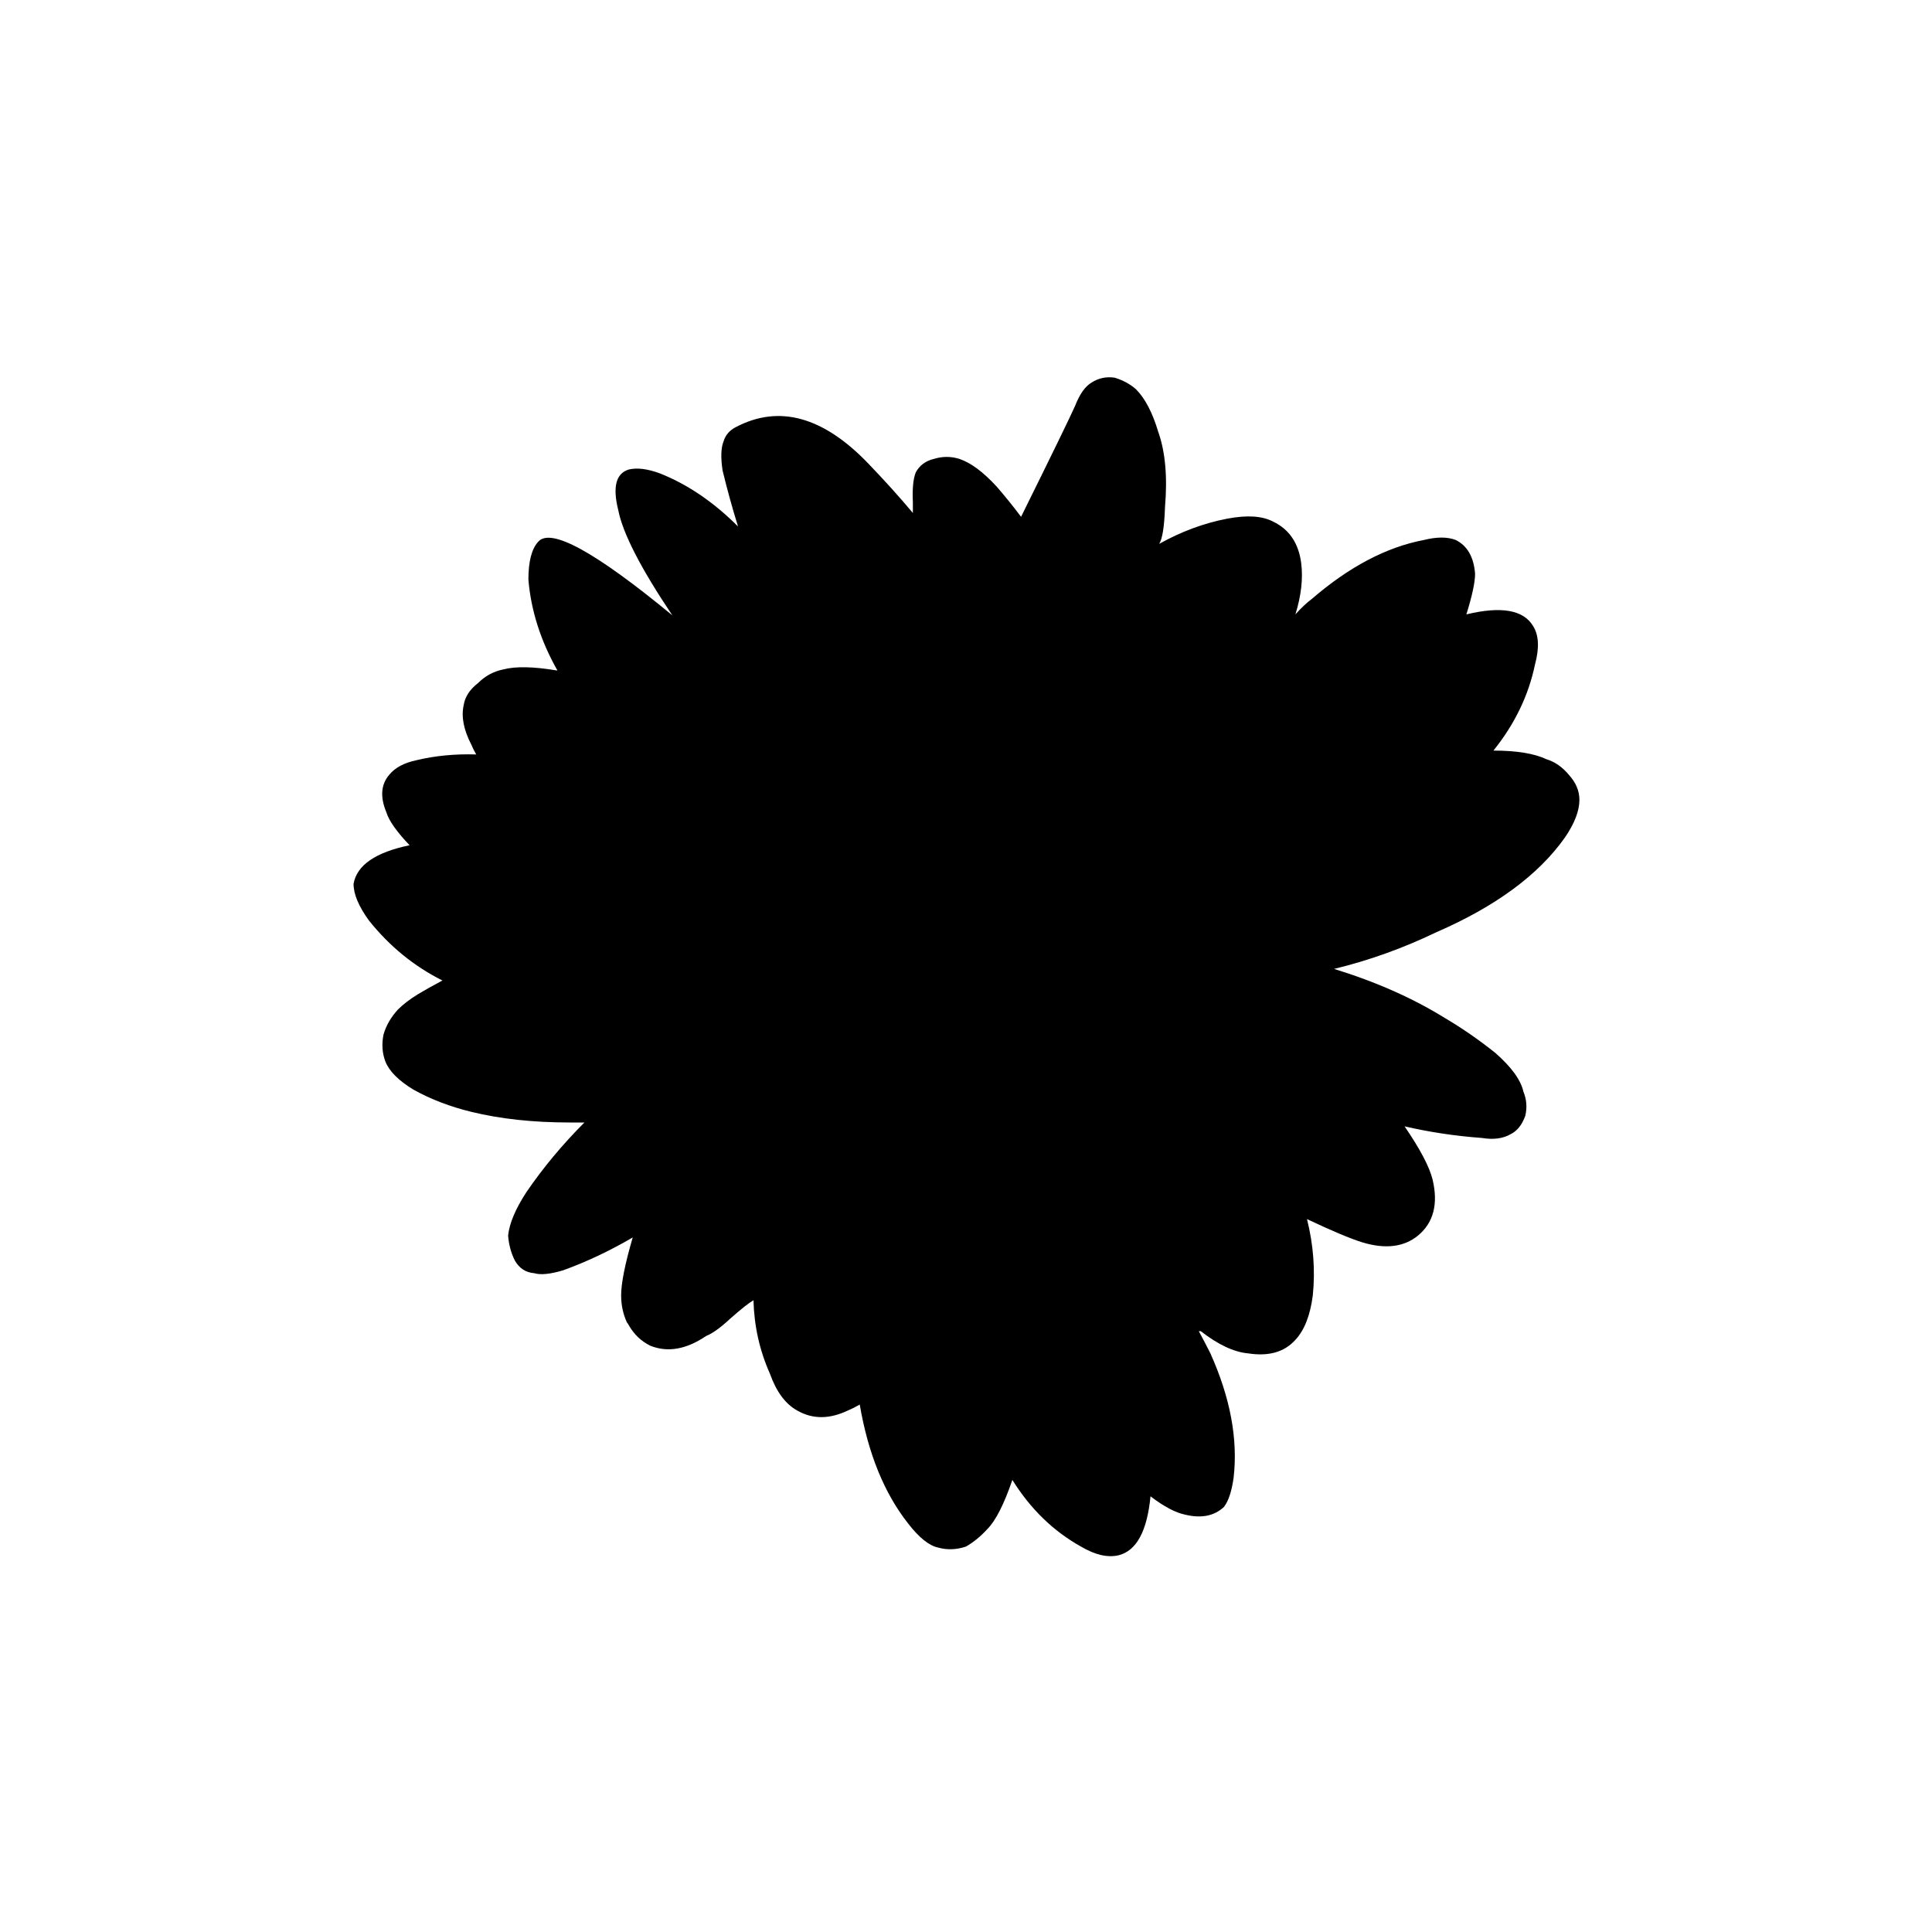 
<svg xmlns="http://www.w3.org/2000/svg" version="1.1" xmlns:xlink="http://www.w3.org/1999/xlink" preserveAspectRatio="none" x="0px" y="0px" width="100px" height="100px" viewBox="0 0 100 100">
<defs>
<g id="Layer1_0_FILL">
<path fill="#000000" stroke="none" d="
M 81 43.35
Q 81.75 42.25 81.75 41.4 81.75 40.7 81.2 40.1 80.7 39.5 80.05 39.3 79.1 38.85 77.3 38.85 78.95 36.8 79.45 34.4 79.8 33.1 79.35 32.4 78.6 31.15 75.9 31.8 76.35 30.35 76.35 29.7 76.25 28.4 75.35 27.95 74.7 27.7 73.7 27.95 70.8 28.5 67.9 31 67.5 31.3 67.05 31.8 67.5 30.35 67.35 29.15 67.15 27.6 65.9 27 65.05 26.55 63.5 26.85 61.7 27.2 60 28.15 60.25 27.75 60.3 26.25 60.5 23.9 59.95 22.35 59.5 20.85 58.8 20.15 58.35 19.75 57.7 19.55 57.05 19.45 56.5 19.8 56 20.1 55.65 21 55.25 21.9 52.85 26.75 52.25 25.95 51.6 25.2 50.55 24.05 49.65 23.75 49 23.55 48.35 23.75 47.7 23.9 47.4 24.45 47.2 24.95 47.25 26 47.25 26.25 47.25 26.55 46.2 25.3 44.95 24 41.45 20.35 38.1 22.1 37.6 22.35 37.45 22.85 37.25 23.35 37.4 24.35 37.75 25.8 38.2 27.25 36.3 25.35 34.15 24.5 33.2 24.15 32.55 24.3 31.55 24.6 32 26.4 32.35 28.2 34.8 31.85 28.8 26.9 27.85 28.05 27.35 28.6 27.35 30 27.55 32.4 28.85 34.7
L 28.8 34.7
Q 27 34.4 26.05 34.65 25.3 34.8 24.75 35.35 24.1 35.85 24 36.5 23.8 37.4 24.4 38.55 24.5 38.8 24.65 39.05 23 39 21.55 39.35 20.6 39.55 20.15 40.1 19.5 40.85 20 42.05 20.2 42.7 21.2 43.75 18.55 44.3 18.3 45.75 18.3 46.55 19.1 47.65 20.7 49.65 22.9 50.75 22.15 51.15 21.65 51.45 21 51.85 20.6 52.25 20.05 52.85 19.85 53.55 19.7 54.3 19.95 54.95 20.25 55.7 21.4 56.4 22.75 57.15 24.4 57.55 26.65 58.1 29.5 58.1 29.85 58.1 30.25 58.1 28.55 59.8 27.25 61.7 26.4 63 26.3 63.95 26.35 64.65 26.65 65.25 27 65.85 27.65 65.9 28.15 66.05 29.15 65.75 30.95 65.1 32.75 64.05 32.15 66.1 32.15 67.05 32.15 67.8 32.45 68.45 32.5 68.5 32.55 68.6 32.95 69.3 33.65 69.65 35 70.2 36.55 69.15 37.05 68.95 37.8 68.25 38.65 67.5 39 67.3 39.05 69.3 39.85 71.1 40.35 72.5 41.25 73 42.45 73.7 43.9 73 44.15 72.9 44.5 72.7 45.15 76.5 47 78.85 47.85 79.95 48.55 80.1 49.25 80.3 50 80.05 50.6 79.7 51.1 79.15 51.75 78.5 52.4 76.6 53.8 78.85 55.95 80.05 57.05 80.7 57.9 80.5 59.287 80.153 59.55 77.45 60.6 78.25 61.35 78.4 62.6 78.7 63.35 78 63.7 77.55 63.85 76.5 64.2 73.5 62.65 70.05 62.4 69.55 62.05 68.9
L 62.15 68.9
Q 63.5 69.95 64.6 70.05 66.2 70.3 67.05 69.35 67.75 68.6 67.95 67.05 68.15 65.1 67.65 63.1 69.55 64 70.5 64.3 72.3 64.85 73.4 63.95 74.6 62.95 74.15 61.05 73.9 60.05 72.7 58.3 74.65 58.75 76.7 58.9 77.6 59.05 78.2 58.7 78.7 58.45 78.95 57.75 79.1 57.1 78.85 56.5 78.65 55.6 77.4 54.5 76.15 53.5 74.8 52.7 72.3 51.15 69.05 50.15 71.75 49.5 74.35 48.25 78.95 46.25 81 43.35 Z"/>
</g>
</defs>

<g transform="matrix( 1, 0, 0, 1, 0,0) ">
<use xlink:href="#Layer1_0_FILL"/>
</g>
</svg>
